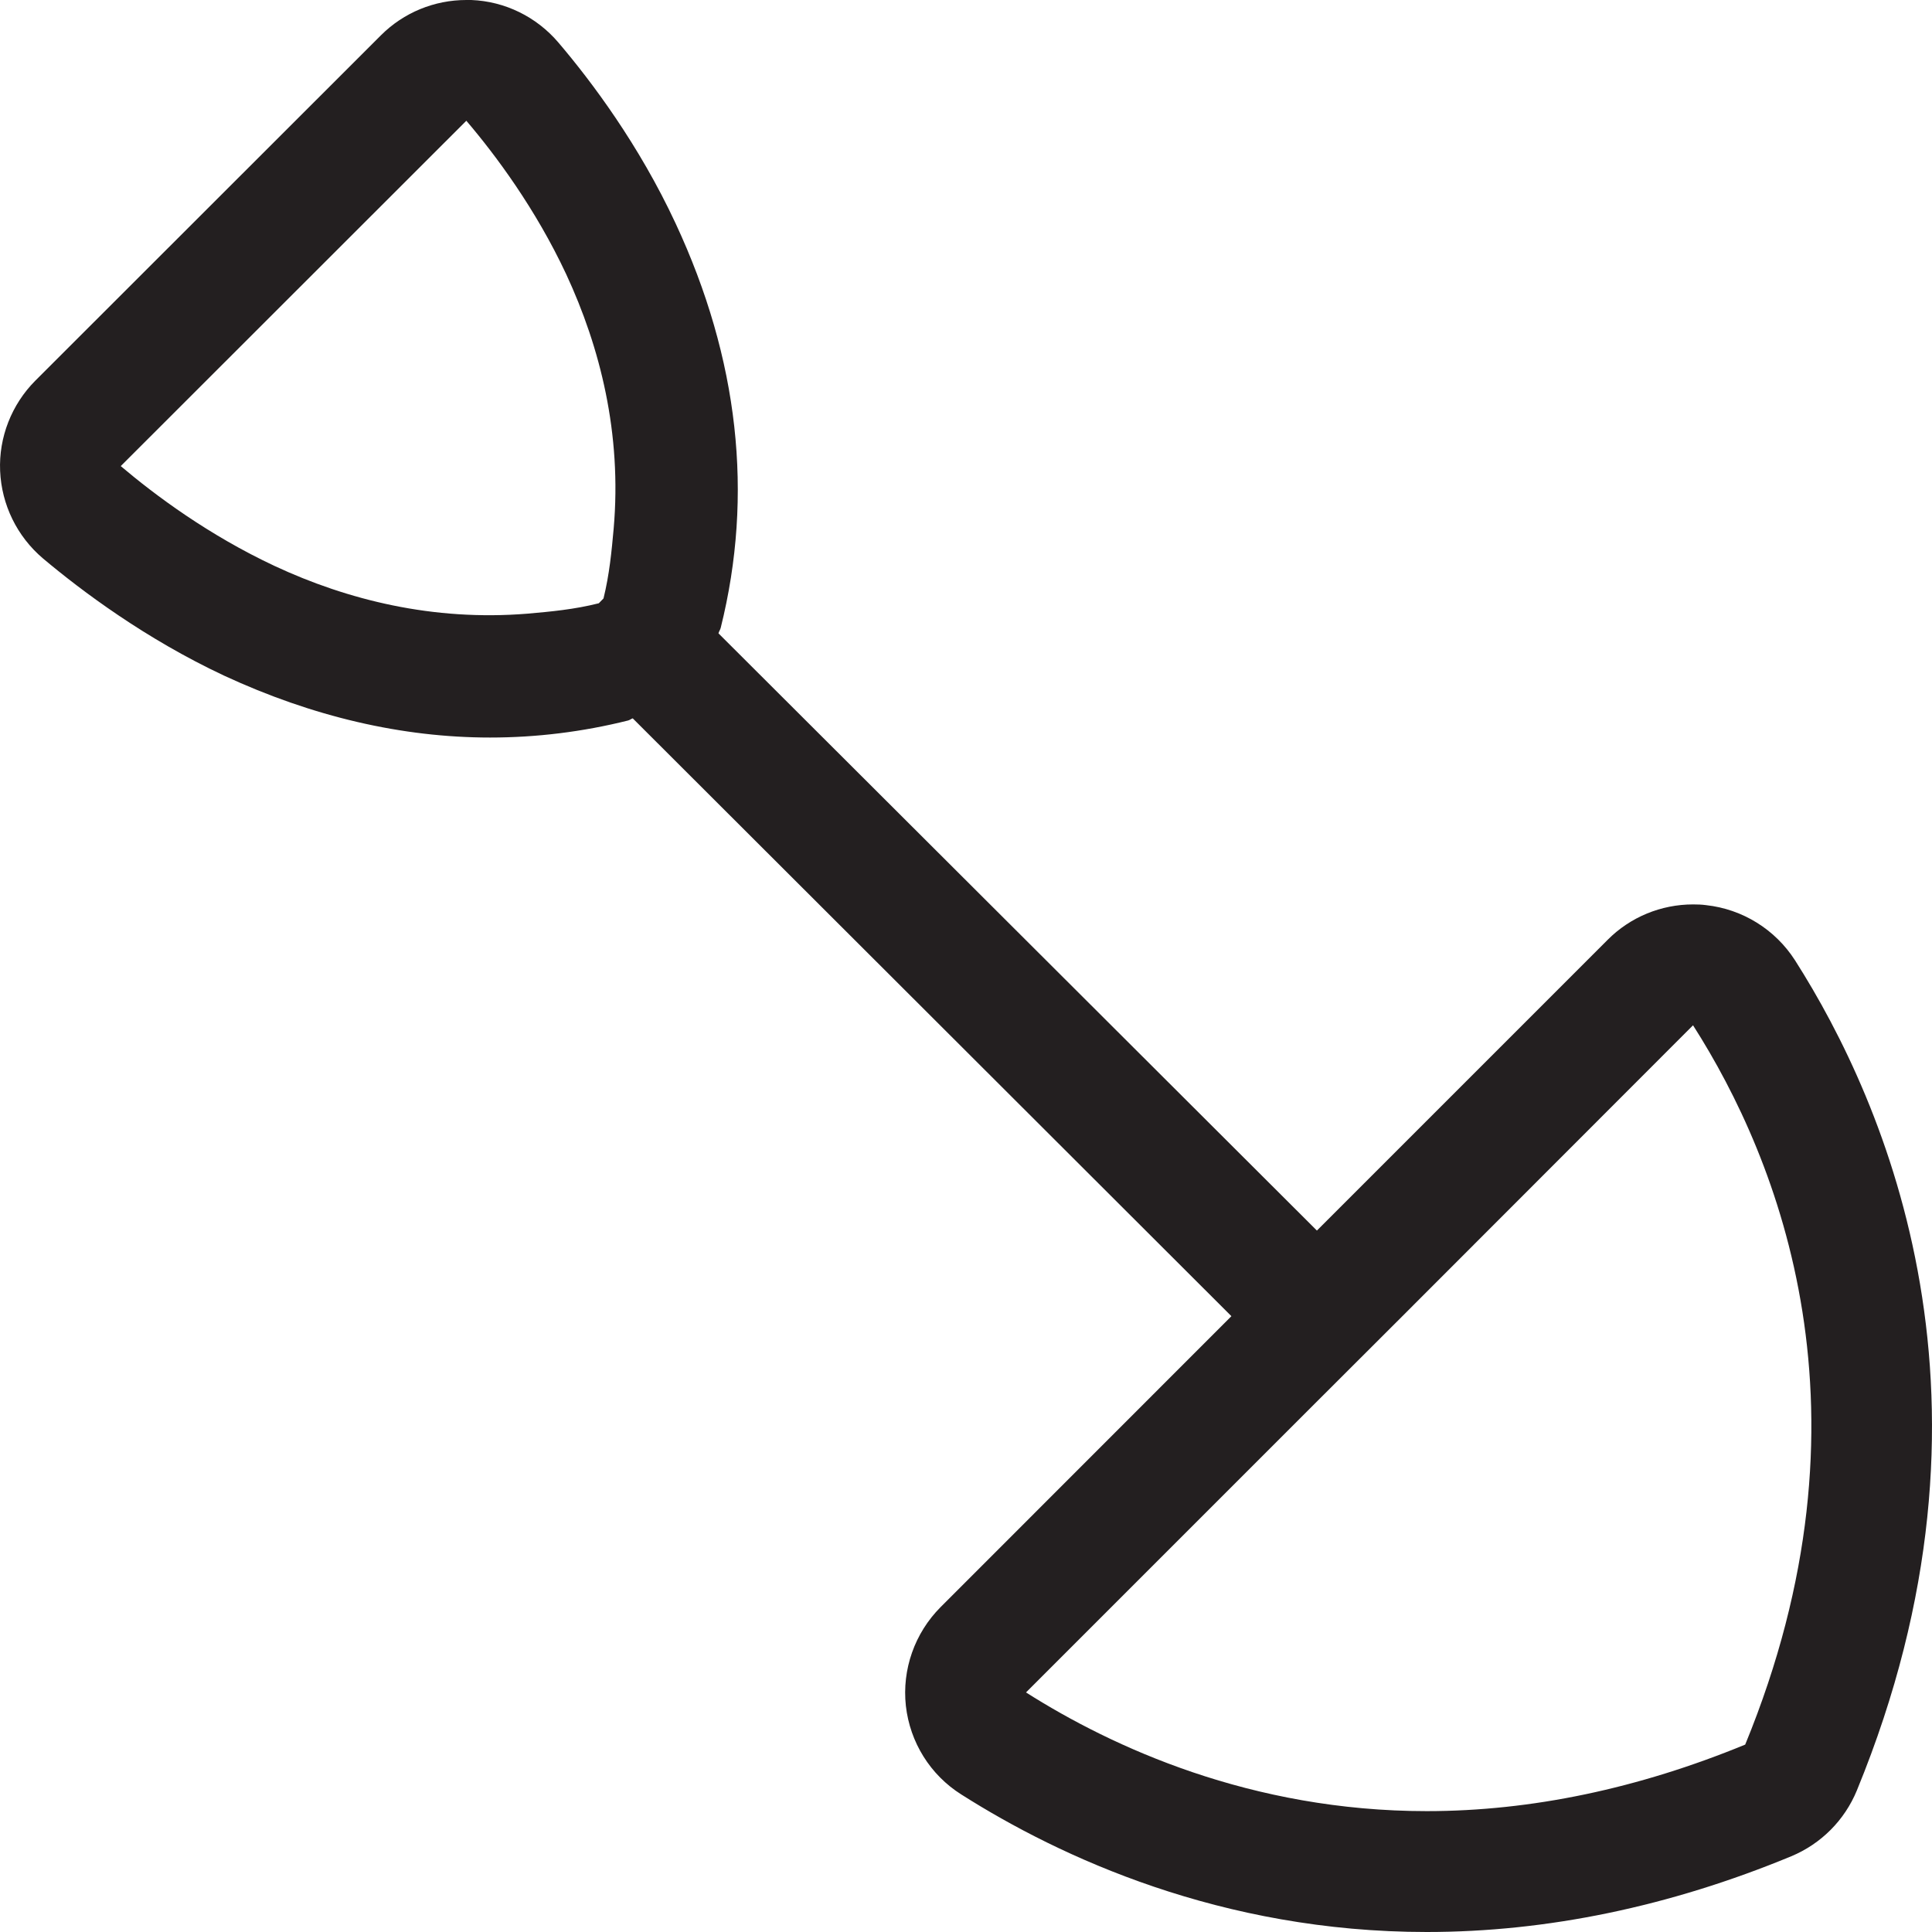 <?xml version="1.0" encoding="iso-8859-1"?>
<!-- Generator: Adobe Illustrator 16.0.0, SVG Export Plug-In . SVG Version: 6.00 Build 0)  -->
<!DOCTYPE svg PUBLIC "-//W3C//DTD SVG 1.1//EN" "http://www.w3.org/Graphics/SVG/1.1/DTD/svg11.dtd">
<svg version="1.1" id="Layer" xmlns="http://www.w3.org/2000/svg" xmlns:xlink="http://www.w3.org/1999/xlink" x="0px" y="0px"
	 width="16px" height="16px" viewBox="0 0 16 16" style="enable-background:new 0 0 16 16;" xml:space="preserve">
<path style="fill:#231F20;" d="M14.865,7.952c-0.164-0.255-0.434-0.423-0.736-0.456c-0.036-0.005-0.072-0.006-0.108-0.006
	c-0.264,0-0.519,0.104-0.707,0.293l-2.408,2.408L5.95,5.245c0.005-0.018,0.015-0.03,0.019-0.047C6.243,4.098,6.118,2.972,5.595,1.85
	C5.292,1.199,4.9,0.676,4.625,0.353C4.443,0.139,4.182,0.011,3.903,0C3.889,0,3.875,0,3.862,0C3.597,0,3.343,0.104,3.155,0.292
	L0.292,3.153C0.096,3.35-0.011,3.622,0.001,3.9c0.012,0.28,0.14,0.542,0.354,0.724c0.325,0.273,0.85,0.666,1.5,0.971
	c0.733,0.34,1.475,0.513,2.204,0.513c0.382,0,0.766-0.047,1.142-0.141c0.013-0.003,0.026-0.014,0.039-0.018l4.958,4.951L7.789,13.31
	c-0.214,0.215-0.32,0.516-0.287,0.817c0.034,0.302,0.202,0.572,0.459,0.734C8.78,15.381,10.115,16,11.816,16
	c0.994,0,2.01-0.21,3.018-0.627c0.247-0.103,0.442-0.298,0.544-0.546C16.697,11.615,15.623,9.141,14.865,7.952z M2.276,4.688
	C1.729,4.432,1.287,4.103,1,3.86L3.862,1c0.243,0.285,0.573,0.728,0.827,1.271C4.97,2.876,5.151,3.591,5.082,4.379
	C5.065,4.567,5.047,4.757,4.998,4.956l-0.039,0.04c-0.202,0.051-0.396,0.069-0.59,0.086C3.585,5.146,2.875,4.967,2.276,4.688z
	 M14.453,14.448c-0.885,0.364-1.772,0.551-2.637,0.551l0,0c-1.455,0-2.605-0.53-3.319-0.983l2.409-2.409l0.708-0.707l2.407-2.409
	C14.735,9.609,15.578,11.709,14.453,14.448z"/>
</svg>
